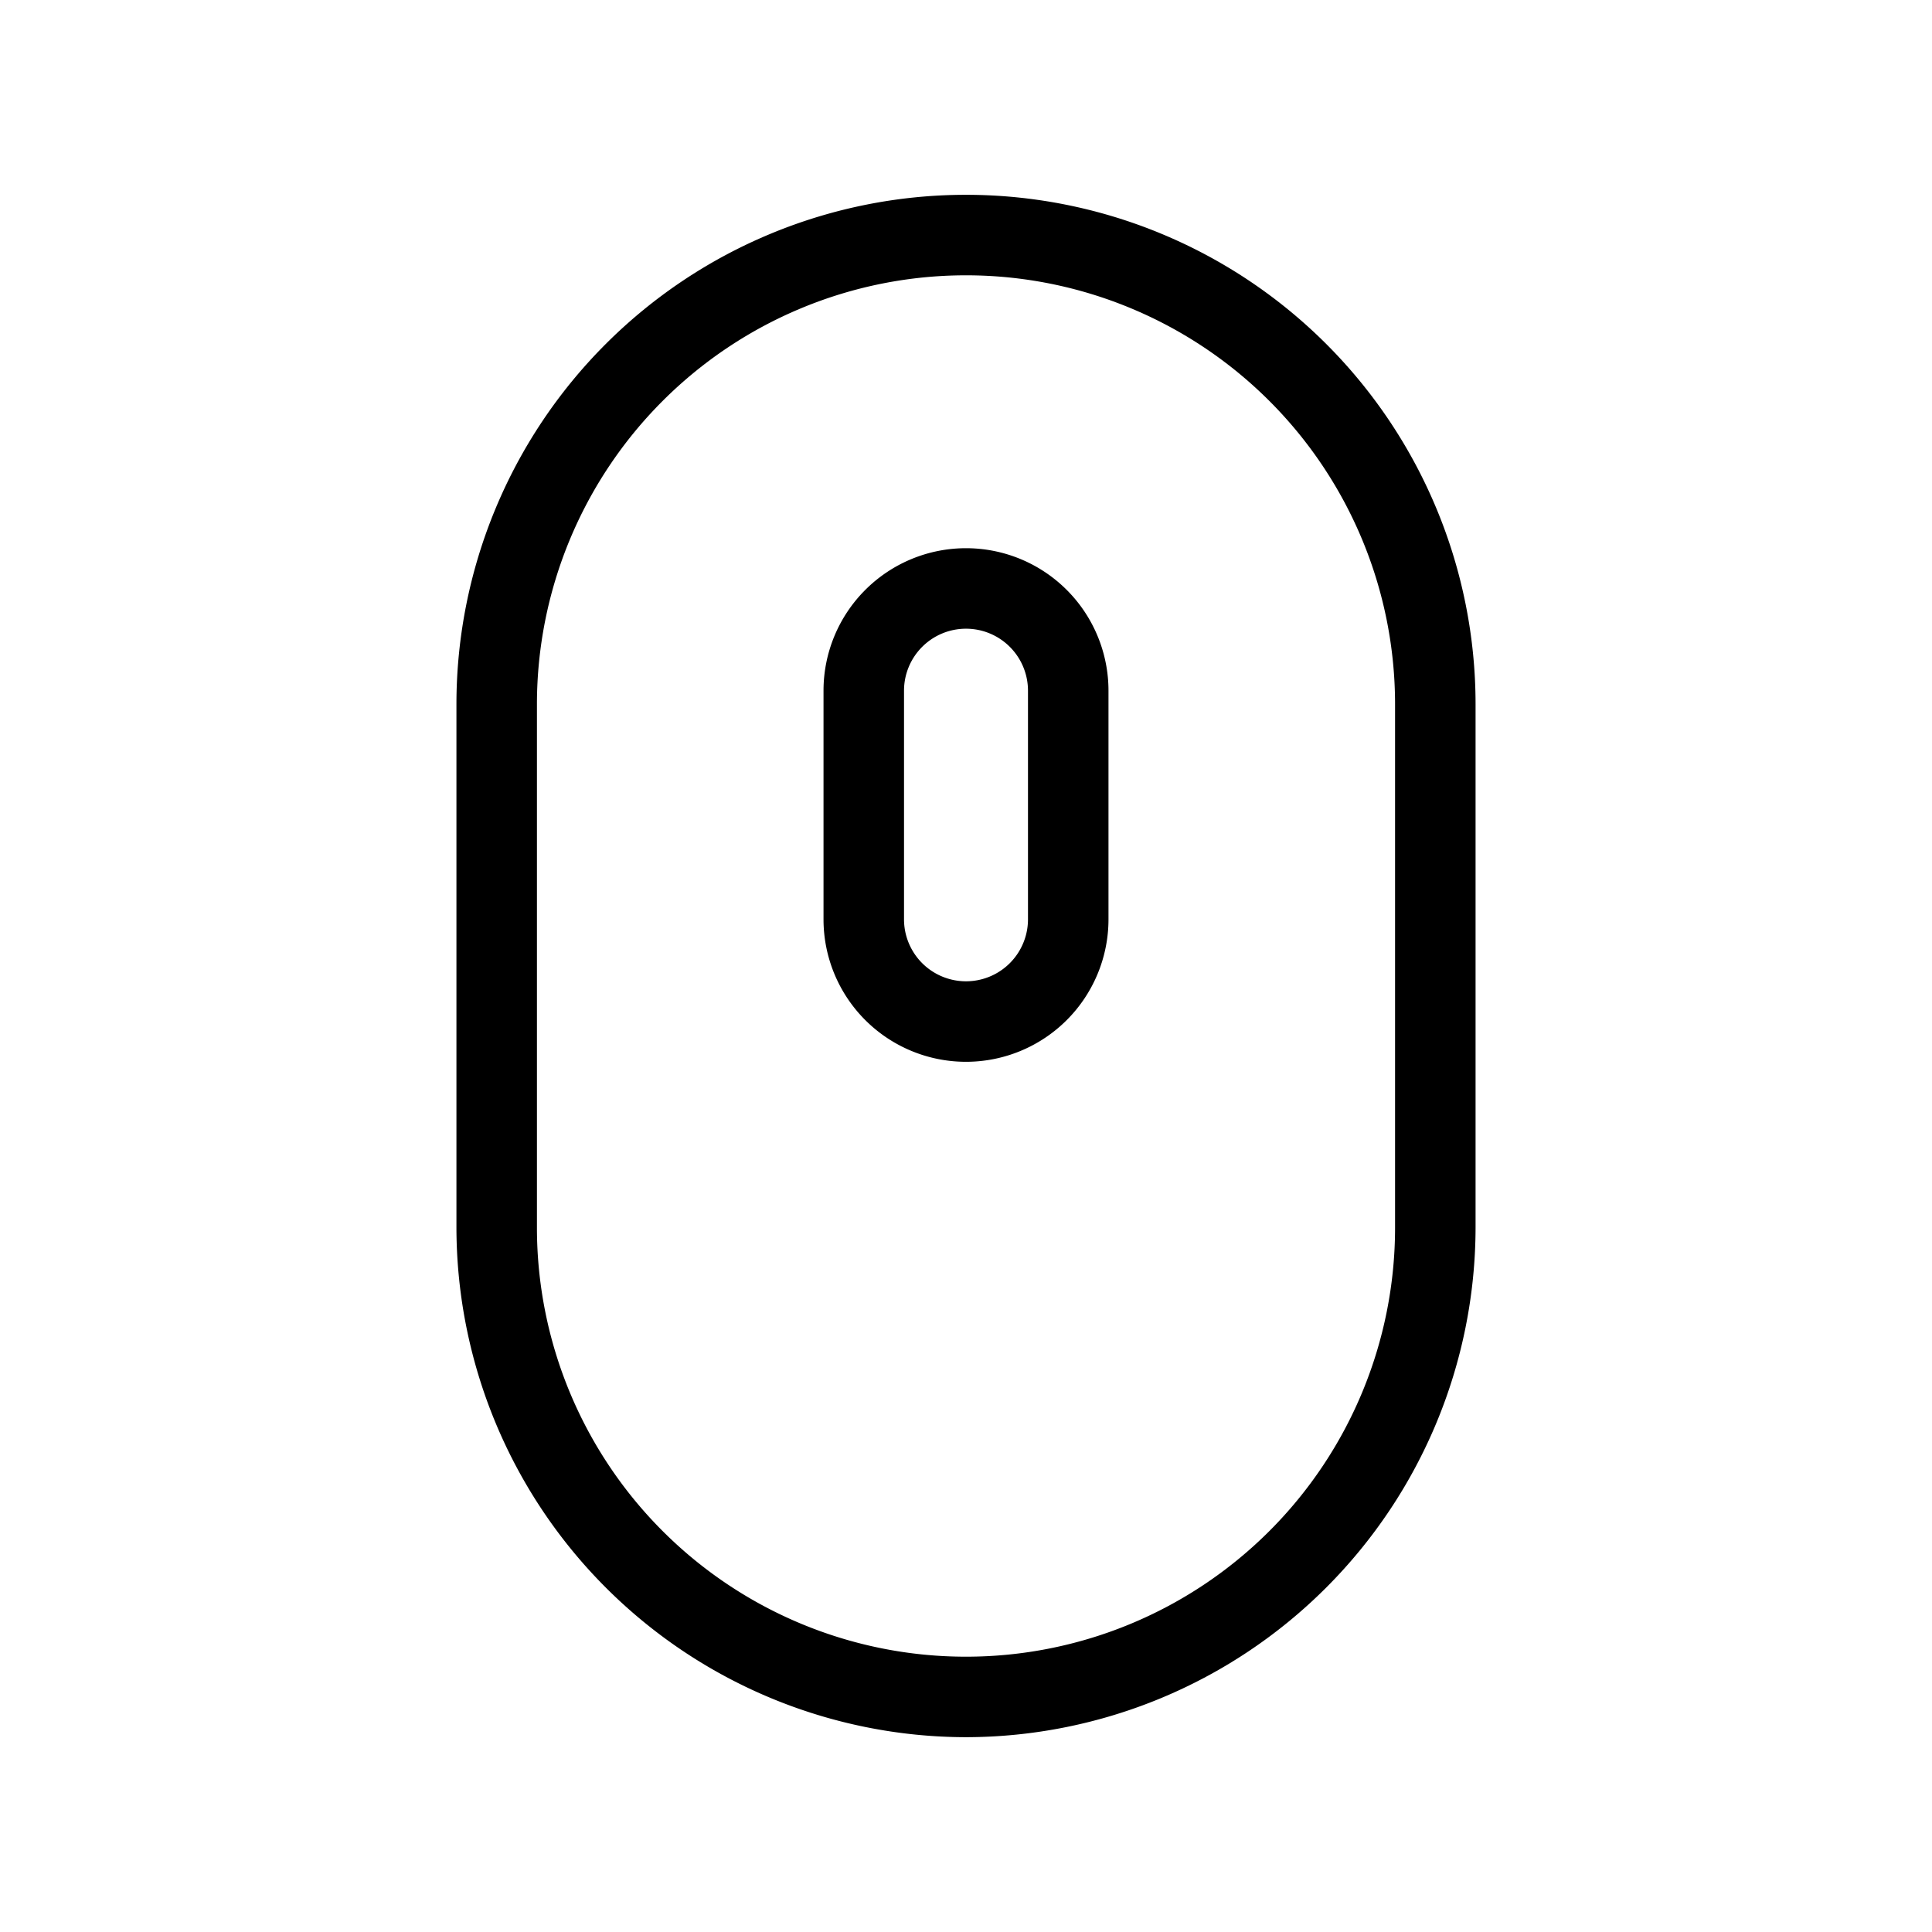 <svg id="Layer_1" data-name="Layer 1" xmlns="http://www.w3.org/2000/svg" xmlns:xlink="http://www.w3.org/1999/xlink" viewBox="0 0 24 24"><defs><style>.cls-1{fill:none;}.cls-2{clip-path:url(#clip-path);}</style><clipPath id="clip-path"><rect class="cls-1" width="24" height="24"/></clipPath></defs><title>mouse</title><g class="cls-2"><path d="M12,21.58a6.34,6.34,0,0,1-6.33-6.33V8.75a6.33,6.33,0,1,1,12.66,0v6.5A6.34,6.34,0,0,1,12,21.58ZM12,3.42A5.33,5.33,0,0,0,6.67,8.75v6.5a5.33,5.33,0,0,0,10.66,0V8.75A5.33,5.33,0,0,0,12,3.42Z"/><path d="M12,13.19a1.77,1.77,0,0,1-1.77-1.77V8.58a1.77,1.77,0,1,1,3.54,0v2.84A1.77,1.77,0,0,1,12,13.19Zm0-5.38a.77.77,0,0,0-.77.77v2.84a.77.77,0,1,0,1.54,0V8.58A.77.77,0,0,0,12,7.81Z"/></g></svg>